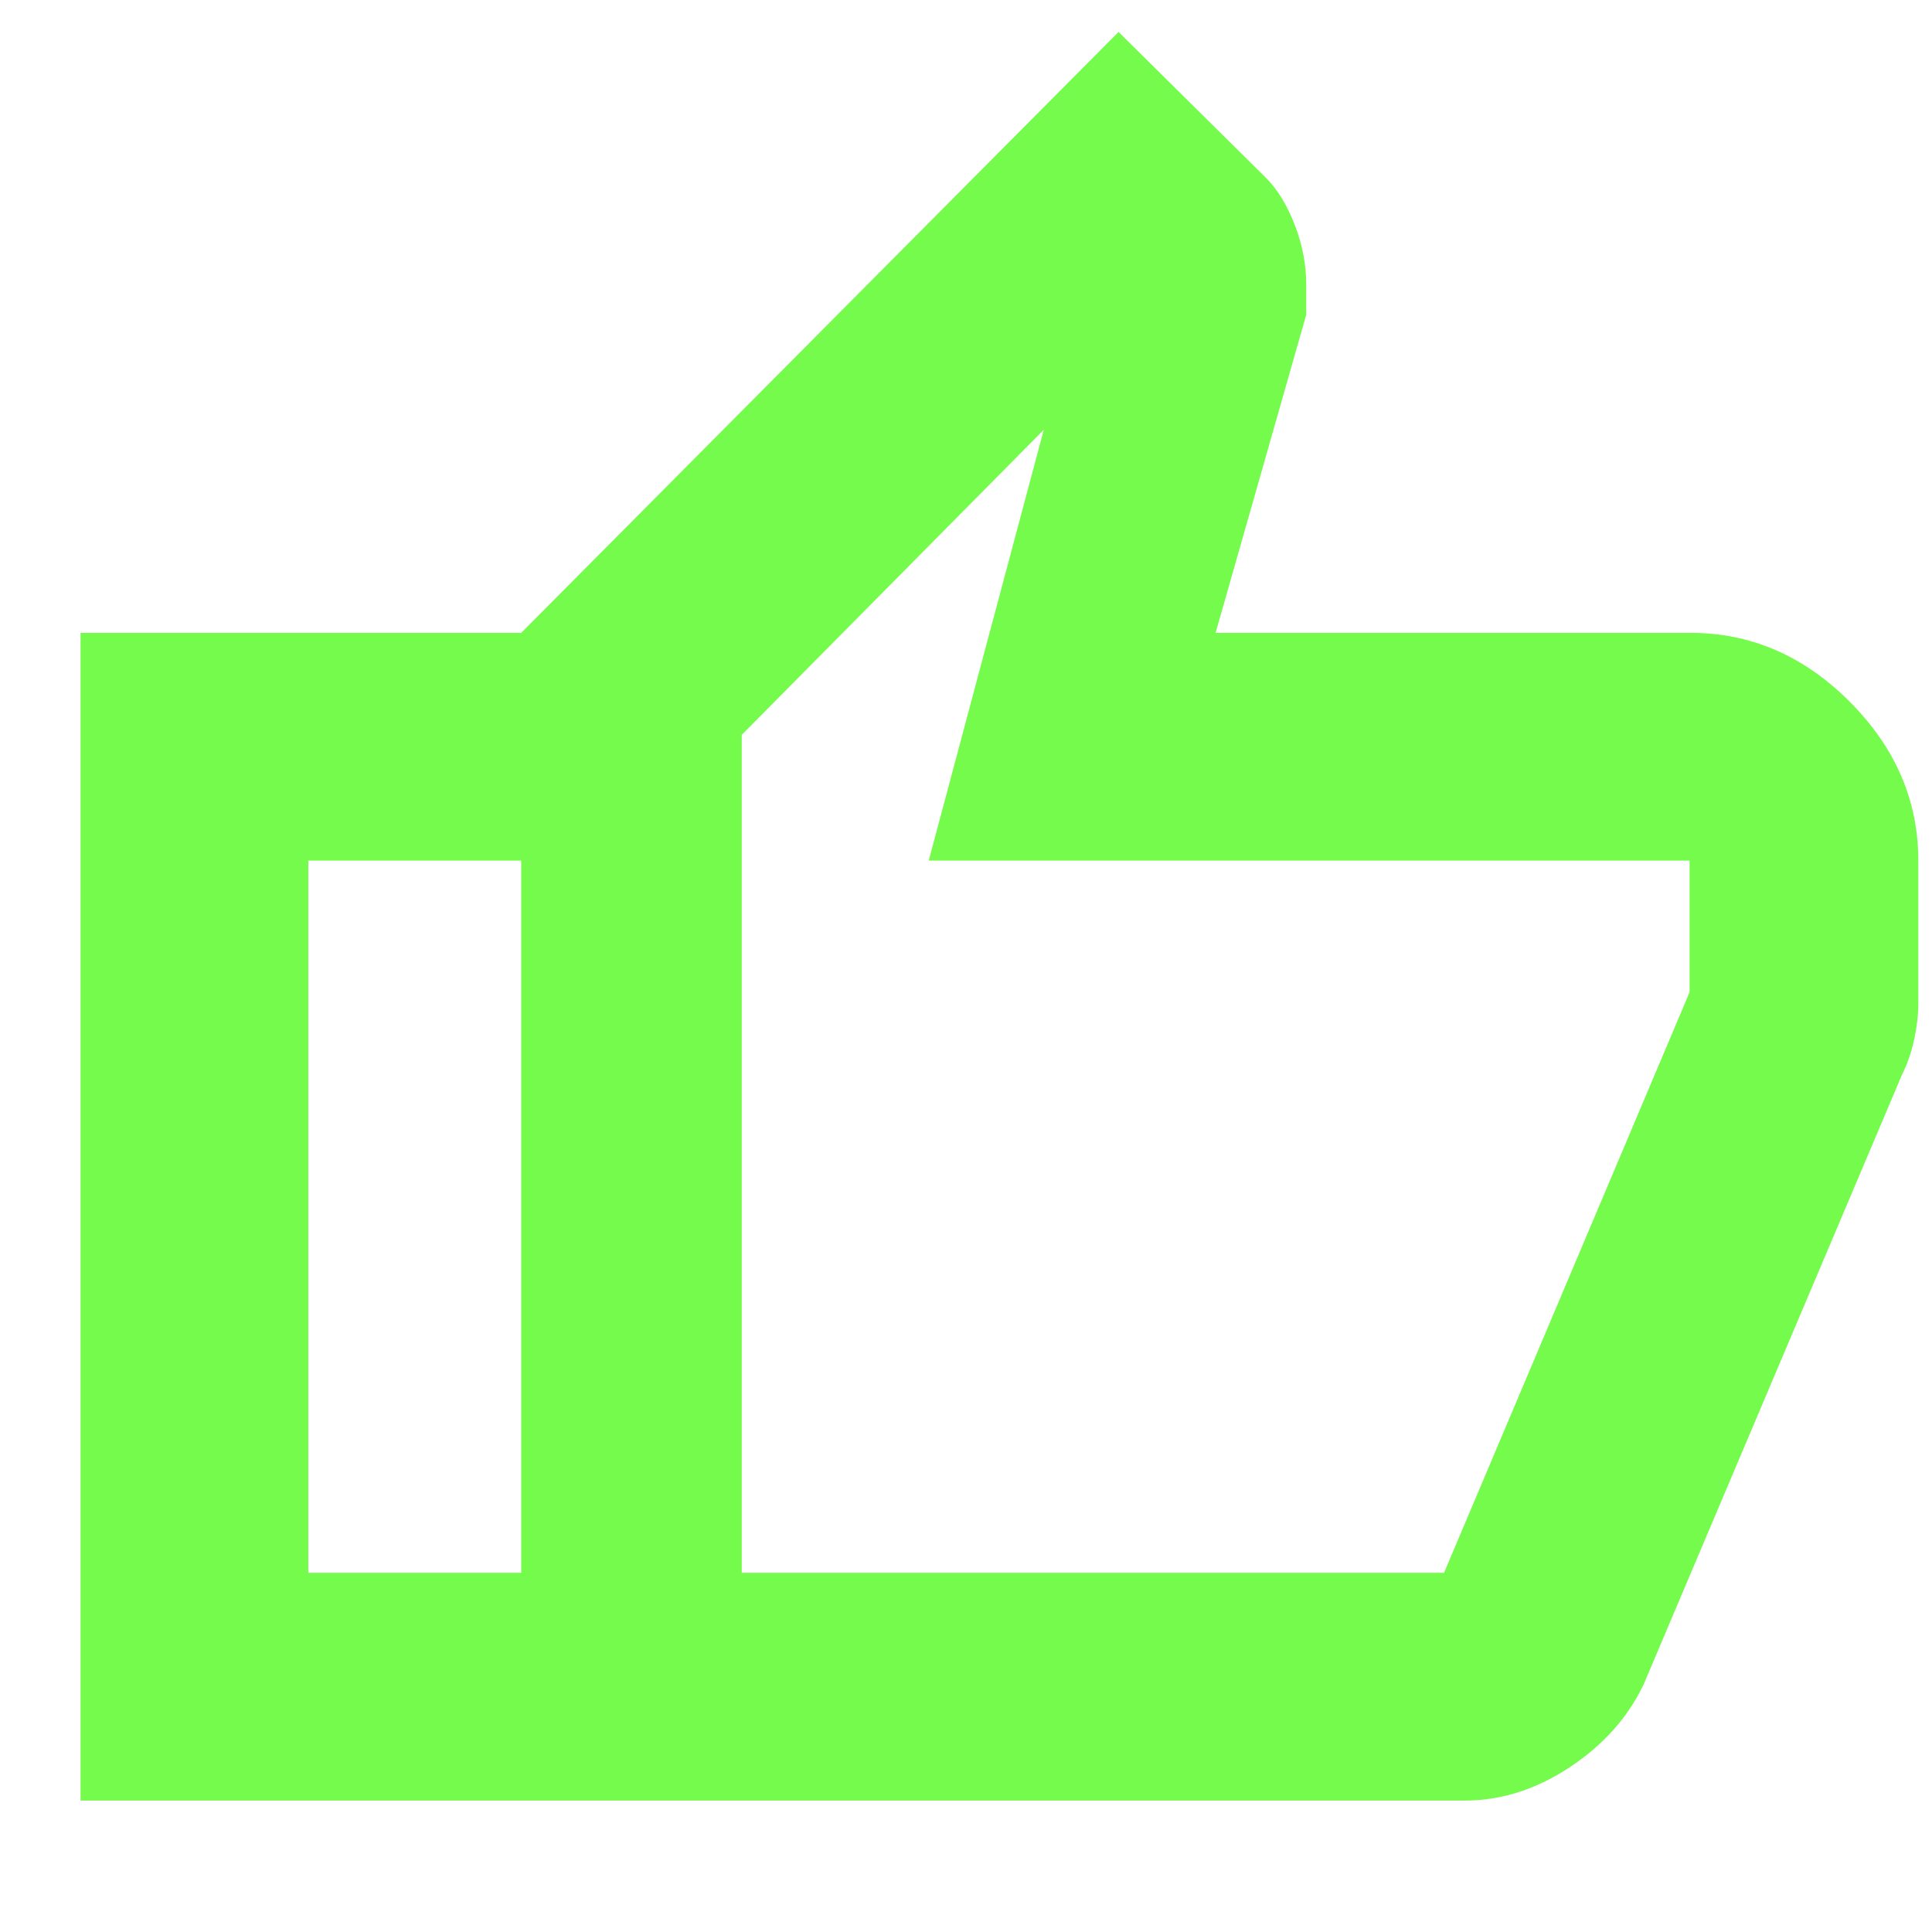 <svg xmlns="http://www.w3.org/2000/svg" height="24px" viewBox="0 -960 960 960" width="24px" fill="#75FB4C"><path d="M727.63-65.3H258.98v-580.24L555.8-944.13l73.43 72.67q8.51 8.65 14.17 23.31 5.67 14.65 5.67 29.93v14.57l-45.05 158.11h236q44.94 0 79.06 34.19 34.12 34.19 34.12 78.98v71.13q0 8-2 17.5t-6 17.5l-128.48 303.2Q805-98.41 779.96-81.86 754.92-65.3 727.63-65.3ZM368.57-178.48h348.97l122-288.48v-65.41H461.48l57.17-214.09-150.08 151.61v416.37Zm0-416.37v416.37-416.37Zm-109.59-50.69v113.17H153.2v353.89h105.78V-65.3H40.02v-580.24h218.96Z"/></svg>
